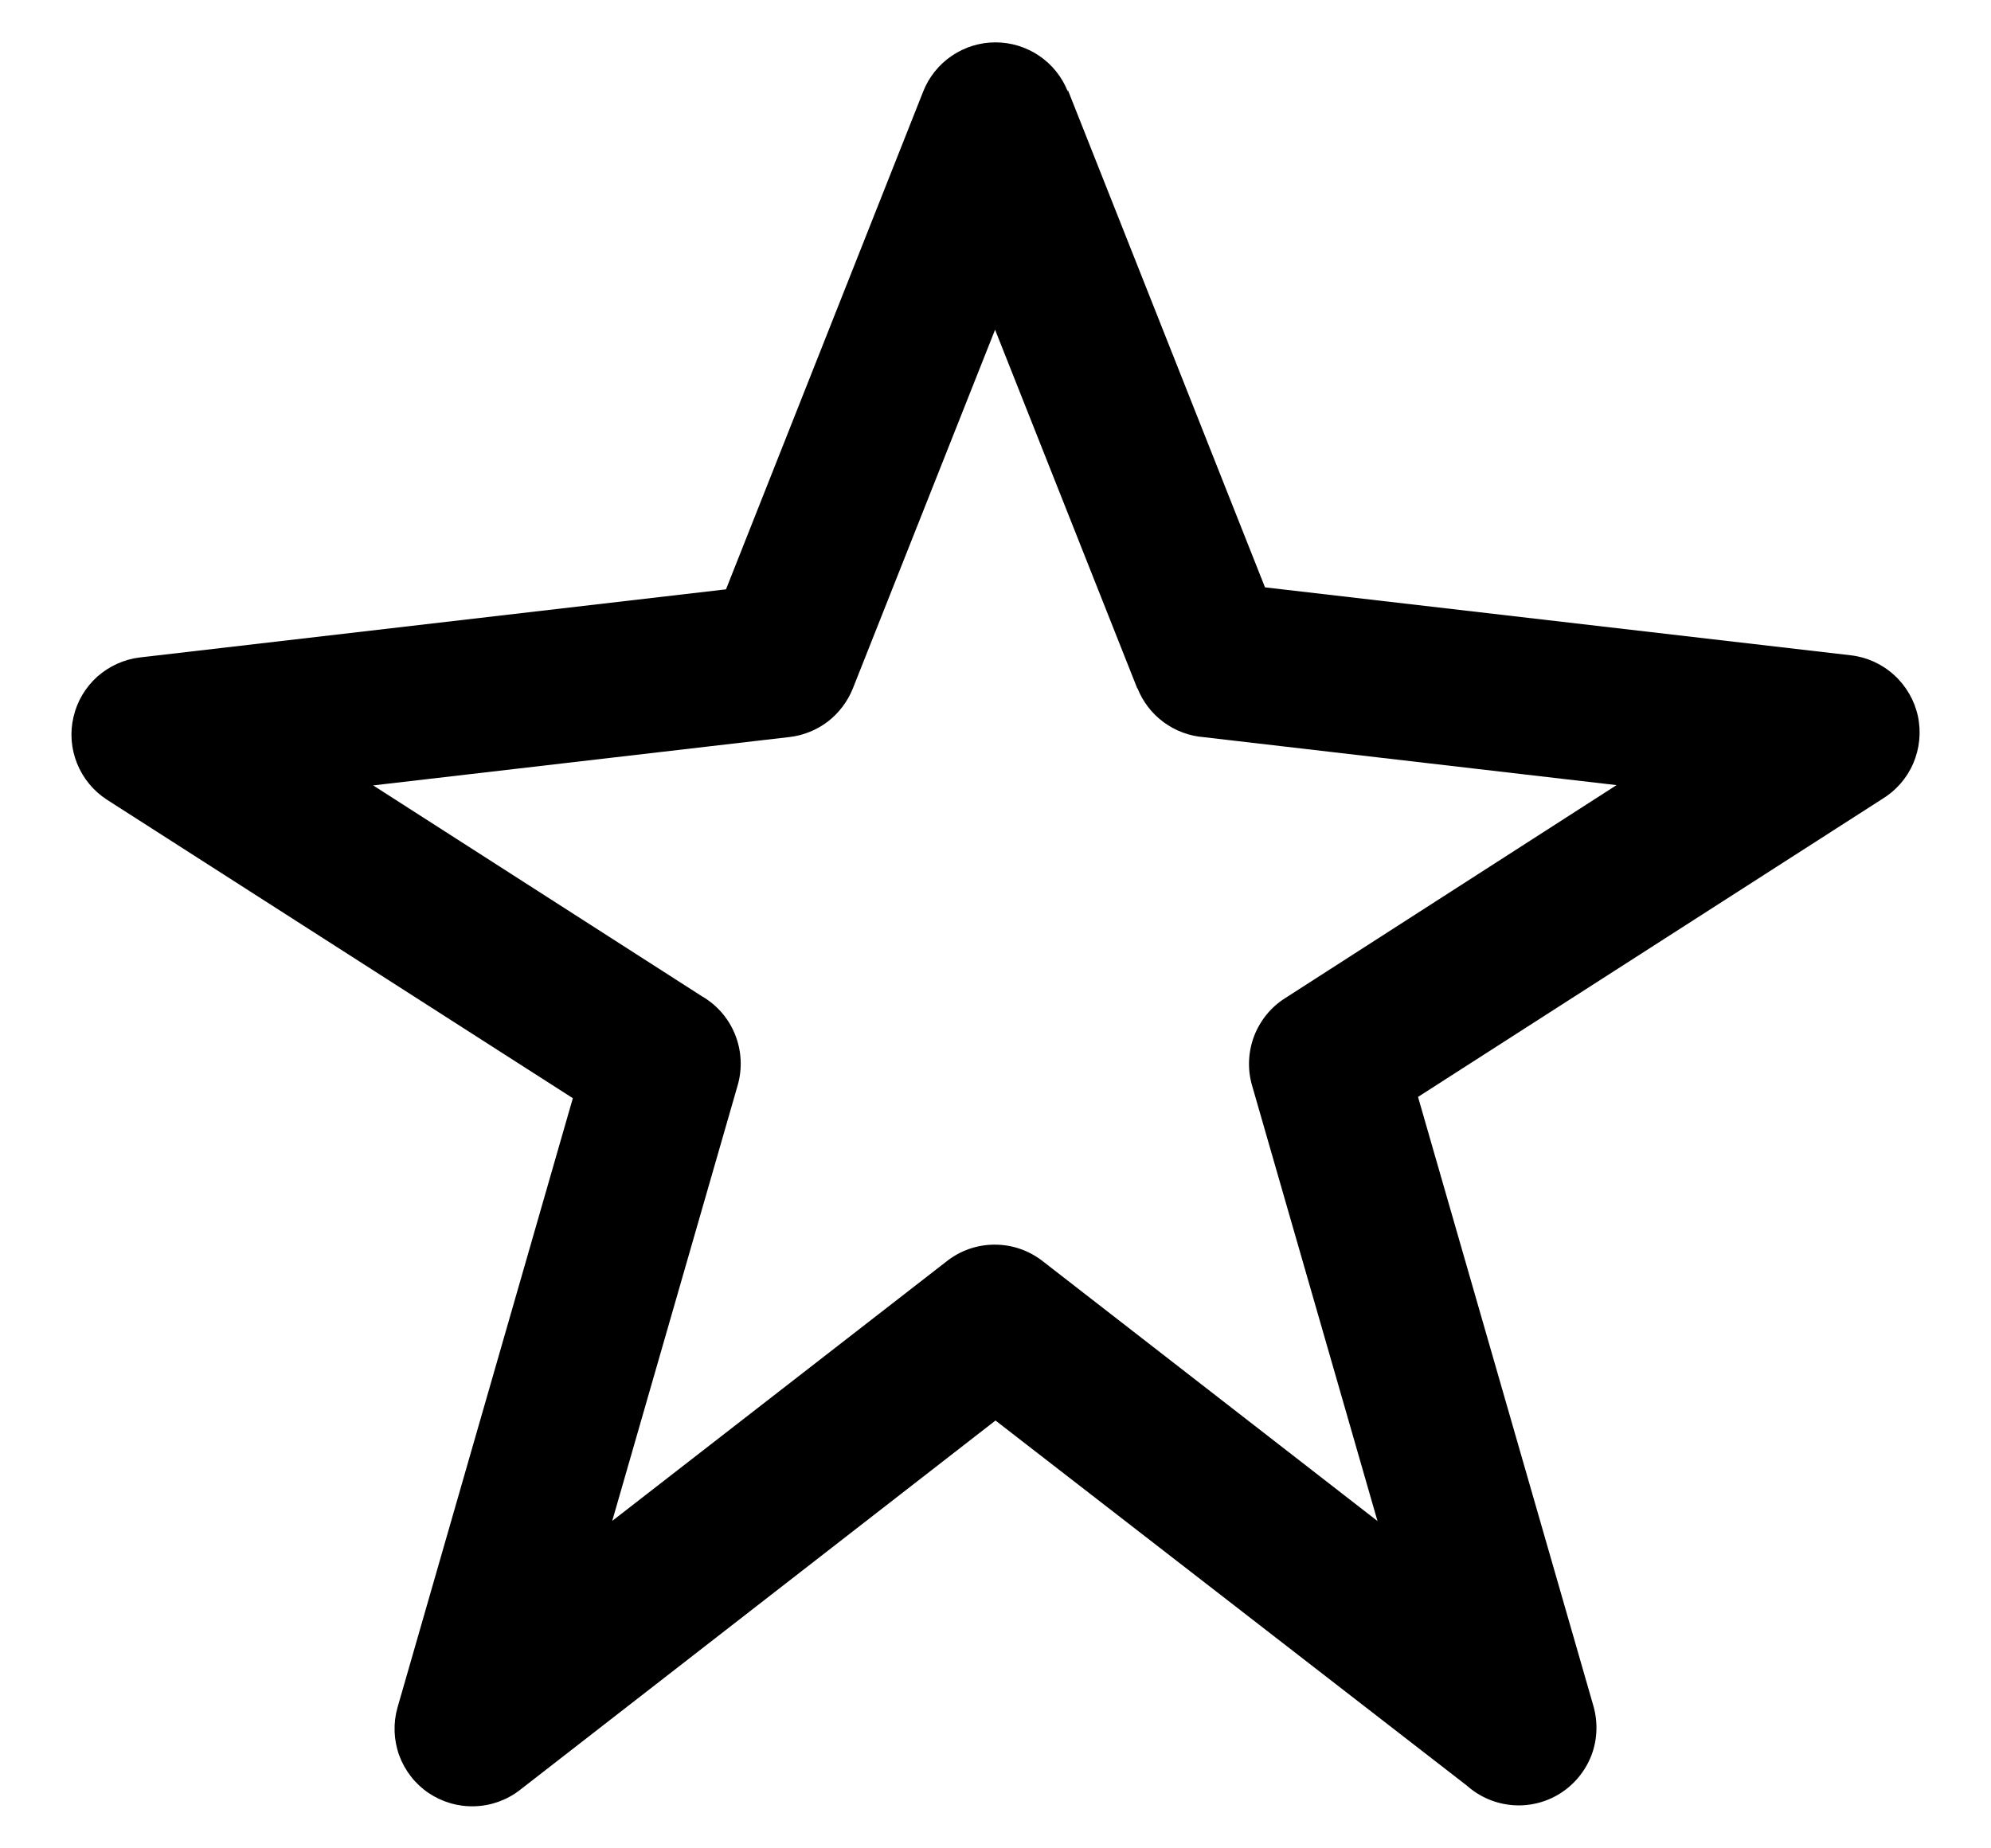 <svg width="14" height="13" viewBox="0 0 14 13" fill="none" xmlns="http://www.w3.org/2000/svg">
    <path d="M7.508 0.631L8.895 4.131L13.015 4.609C13.128 4.622 13.235 4.671 13.319 4.748C13.403 4.824 13.462 4.926 13.486 5.037C13.51 5.149 13.498 5.265 13.453 5.37C13.408 5.474 13.331 5.562 13.233 5.621L9.971 7.715L11.205 12.001C11.237 12.115 11.232 12.236 11.19 12.347C11.147 12.457 11.07 12.551 10.97 12.614C10.87 12.677 10.752 12.706 10.634 12.696C10.516 12.686 10.405 12.639 10.316 12.56L7 9.991L3.654 12.591C3.563 12.661 3.452 12.701 3.337 12.704C3.223 12.708 3.11 12.675 3.014 12.611C2.919 12.547 2.847 12.454 2.807 12.346C2.768 12.238 2.764 12.12 2.795 12.01L4.028 7.724L0.751 5.624C0.657 5.563 0.584 5.474 0.542 5.37C0.5 5.266 0.491 5.152 0.517 5.042C0.542 4.933 0.601 4.834 0.684 4.759C0.768 4.685 0.873 4.637 0.984 4.624L5.105 4.145L6.491 0.645C6.531 0.543 6.601 0.455 6.692 0.393C6.783 0.331 6.89 0.298 7 0.298C7.11 0.298 7.217 0.331 7.308 0.393C7.399 0.455 7.469 0.543 7.509 0.645L7.508 0.631ZM7.997 4.842L6.997 2.319L5.997 4.842C5.96 4.934 5.899 5.015 5.821 5.075C5.742 5.135 5.648 5.173 5.55 5.184L2.624 5.524L4.934 7.006C5.04 7.067 5.122 7.161 5.168 7.274C5.214 7.387 5.221 7.513 5.188 7.63L4.305 10.697L6.653 8.874C6.749 8.797 6.867 8.755 6.99 8.754C7.113 8.753 7.232 8.793 7.329 8.868L9.686 10.698L8.803 7.631C8.771 7.518 8.777 7.398 8.818 7.288C8.86 7.179 8.935 7.085 9.034 7.022L11.367 5.522L8.467 5.185C8.364 5.177 8.266 5.141 8.183 5.08C8.1 5.019 8.036 4.936 7.998 4.84L7.997 4.842Z" fill="currentColor"/>
</svg>
